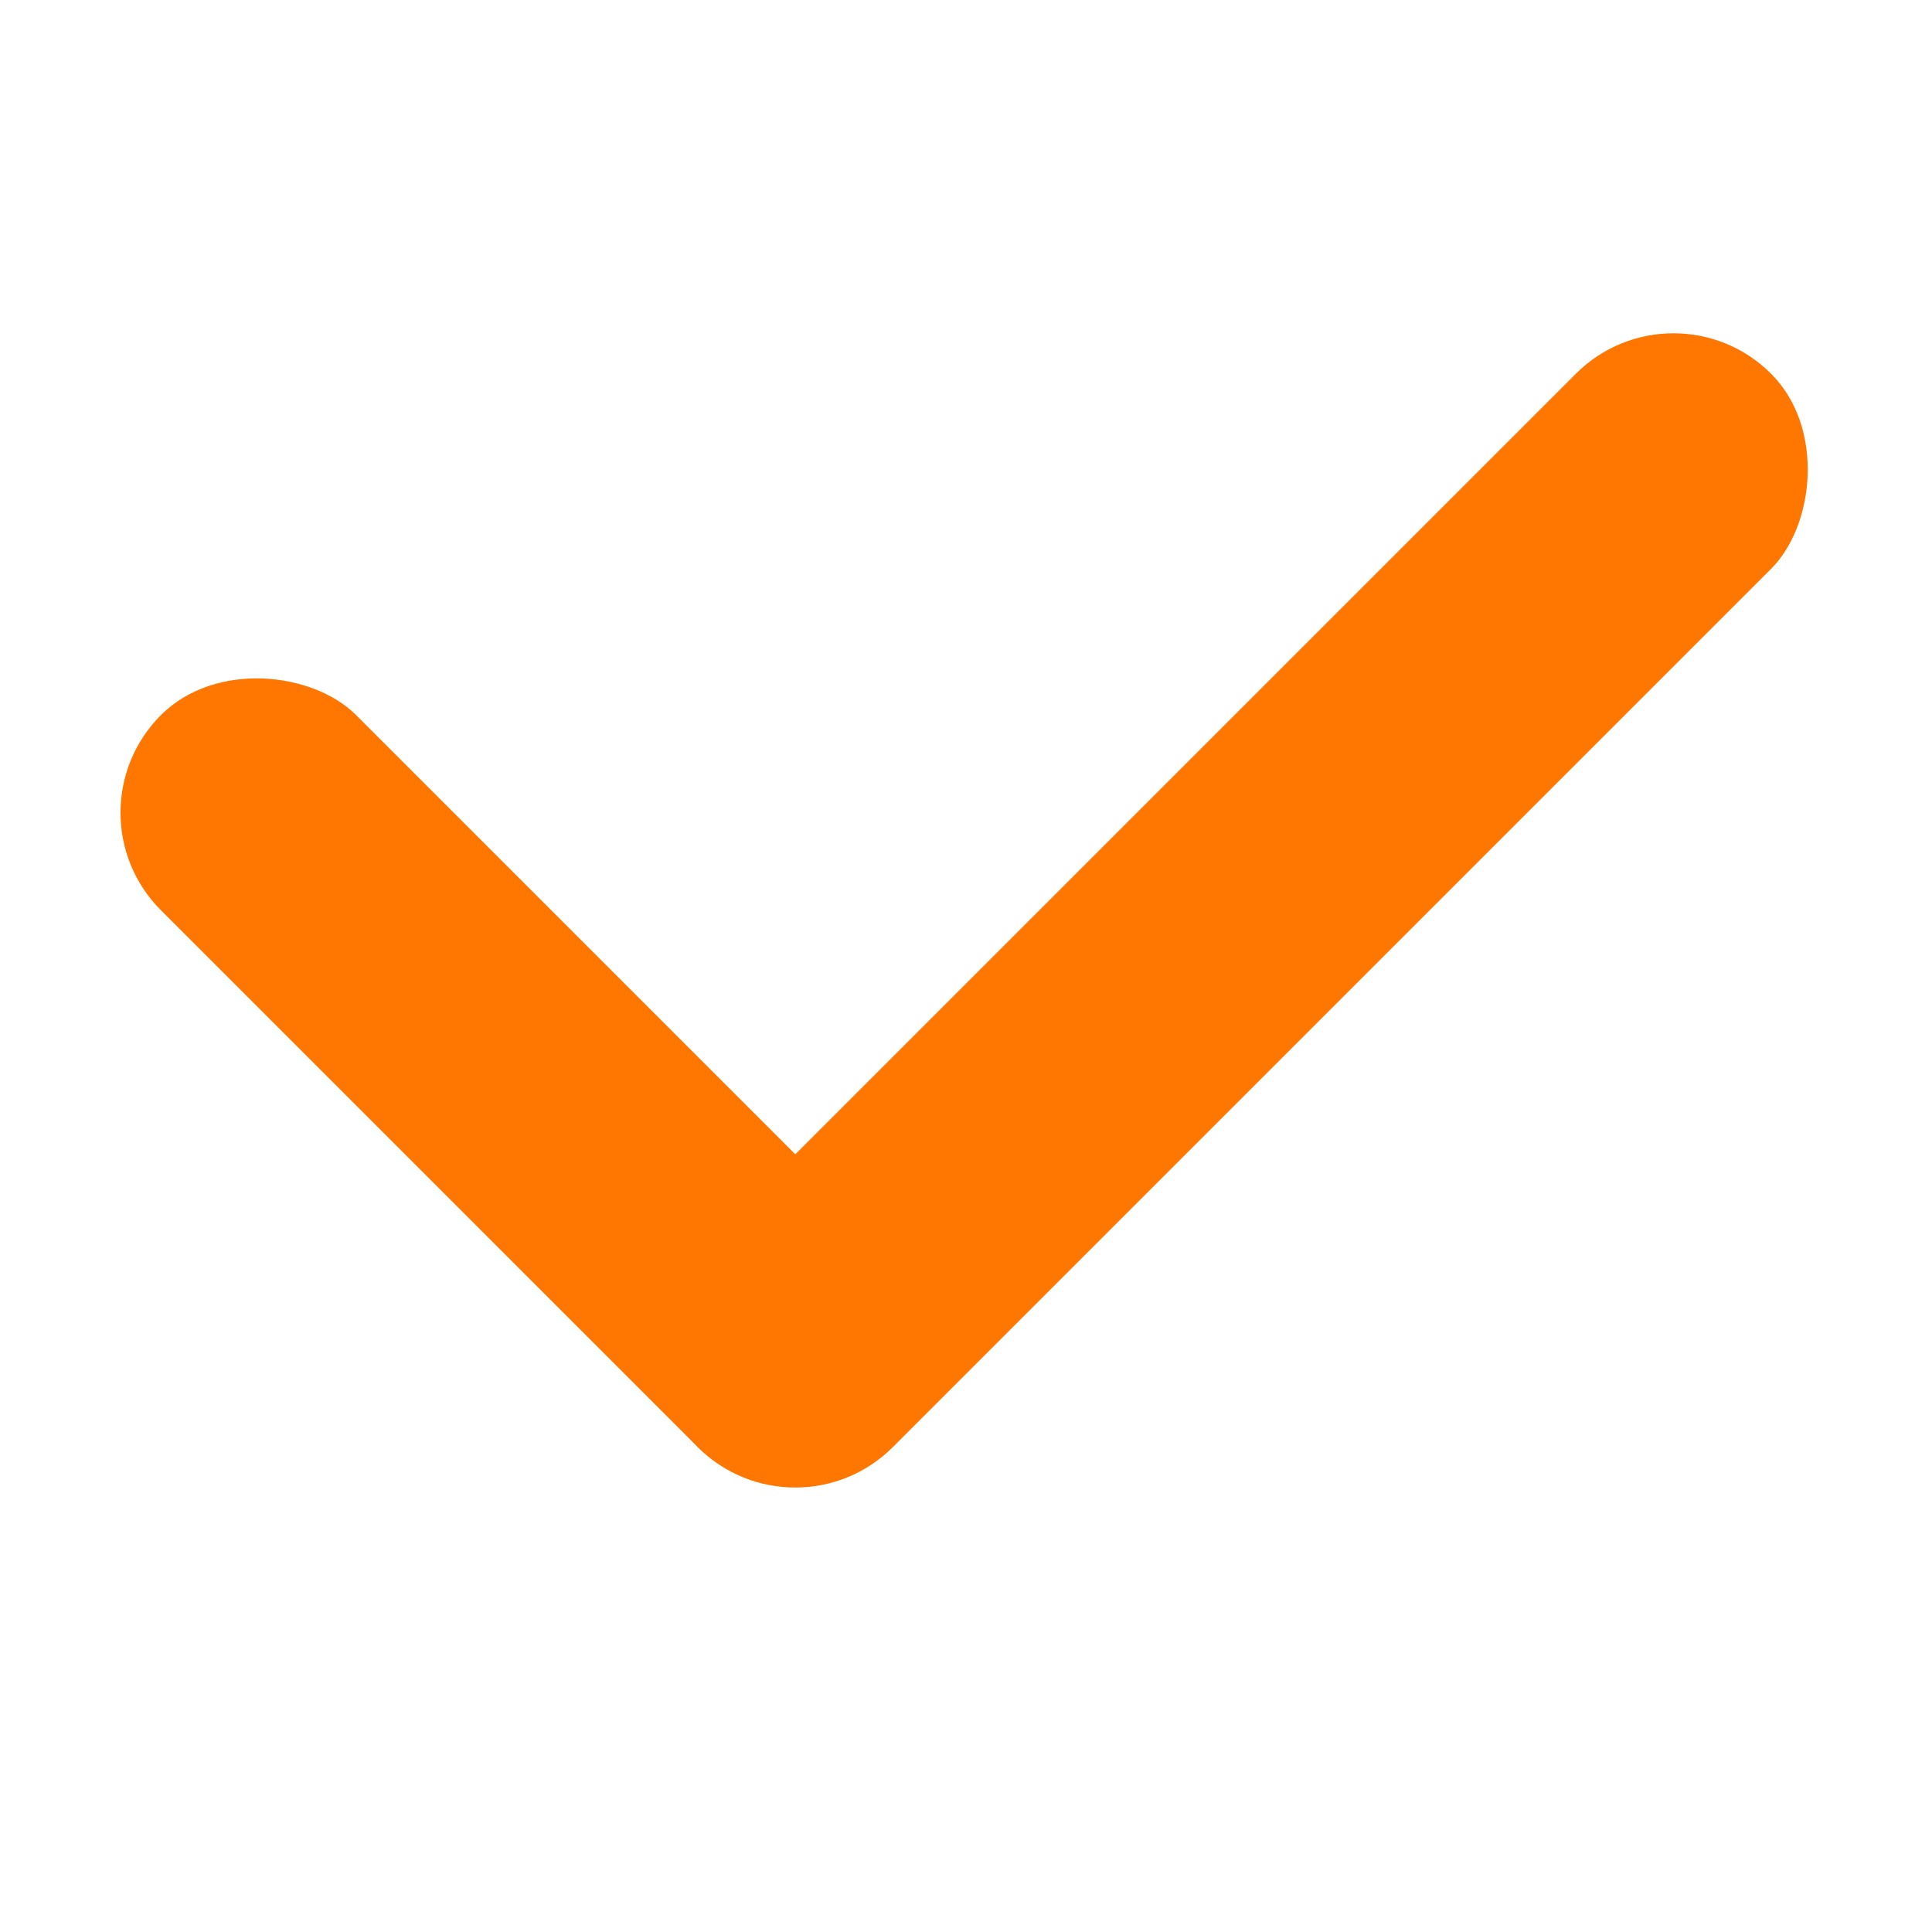 <svg xmlns="http://www.w3.org/2000/svg" width="14" height="14" viewBox="0 0 14 14">
    <g data-name="btn_check-default/14">
        <path data-name="사각형 5573" style="fill:none" d="M0 0h14v14H0z"/>
        <g data-name="그룹 11625" transform="translate(-169.873 -1206.549)">
            <rect data-name="사각형 5026" width="2" height="11" rx="1" transform="rotate(45 -1367.849 823.968)" style="fill:#ff7700"/>
            <rect data-name="사각형 5027" width="2" height="7.467" rx="1" transform="rotate(-45 1548.708 400.61)" style="fill:#ff7700"/>
        </g>
    </g>
</svg>
